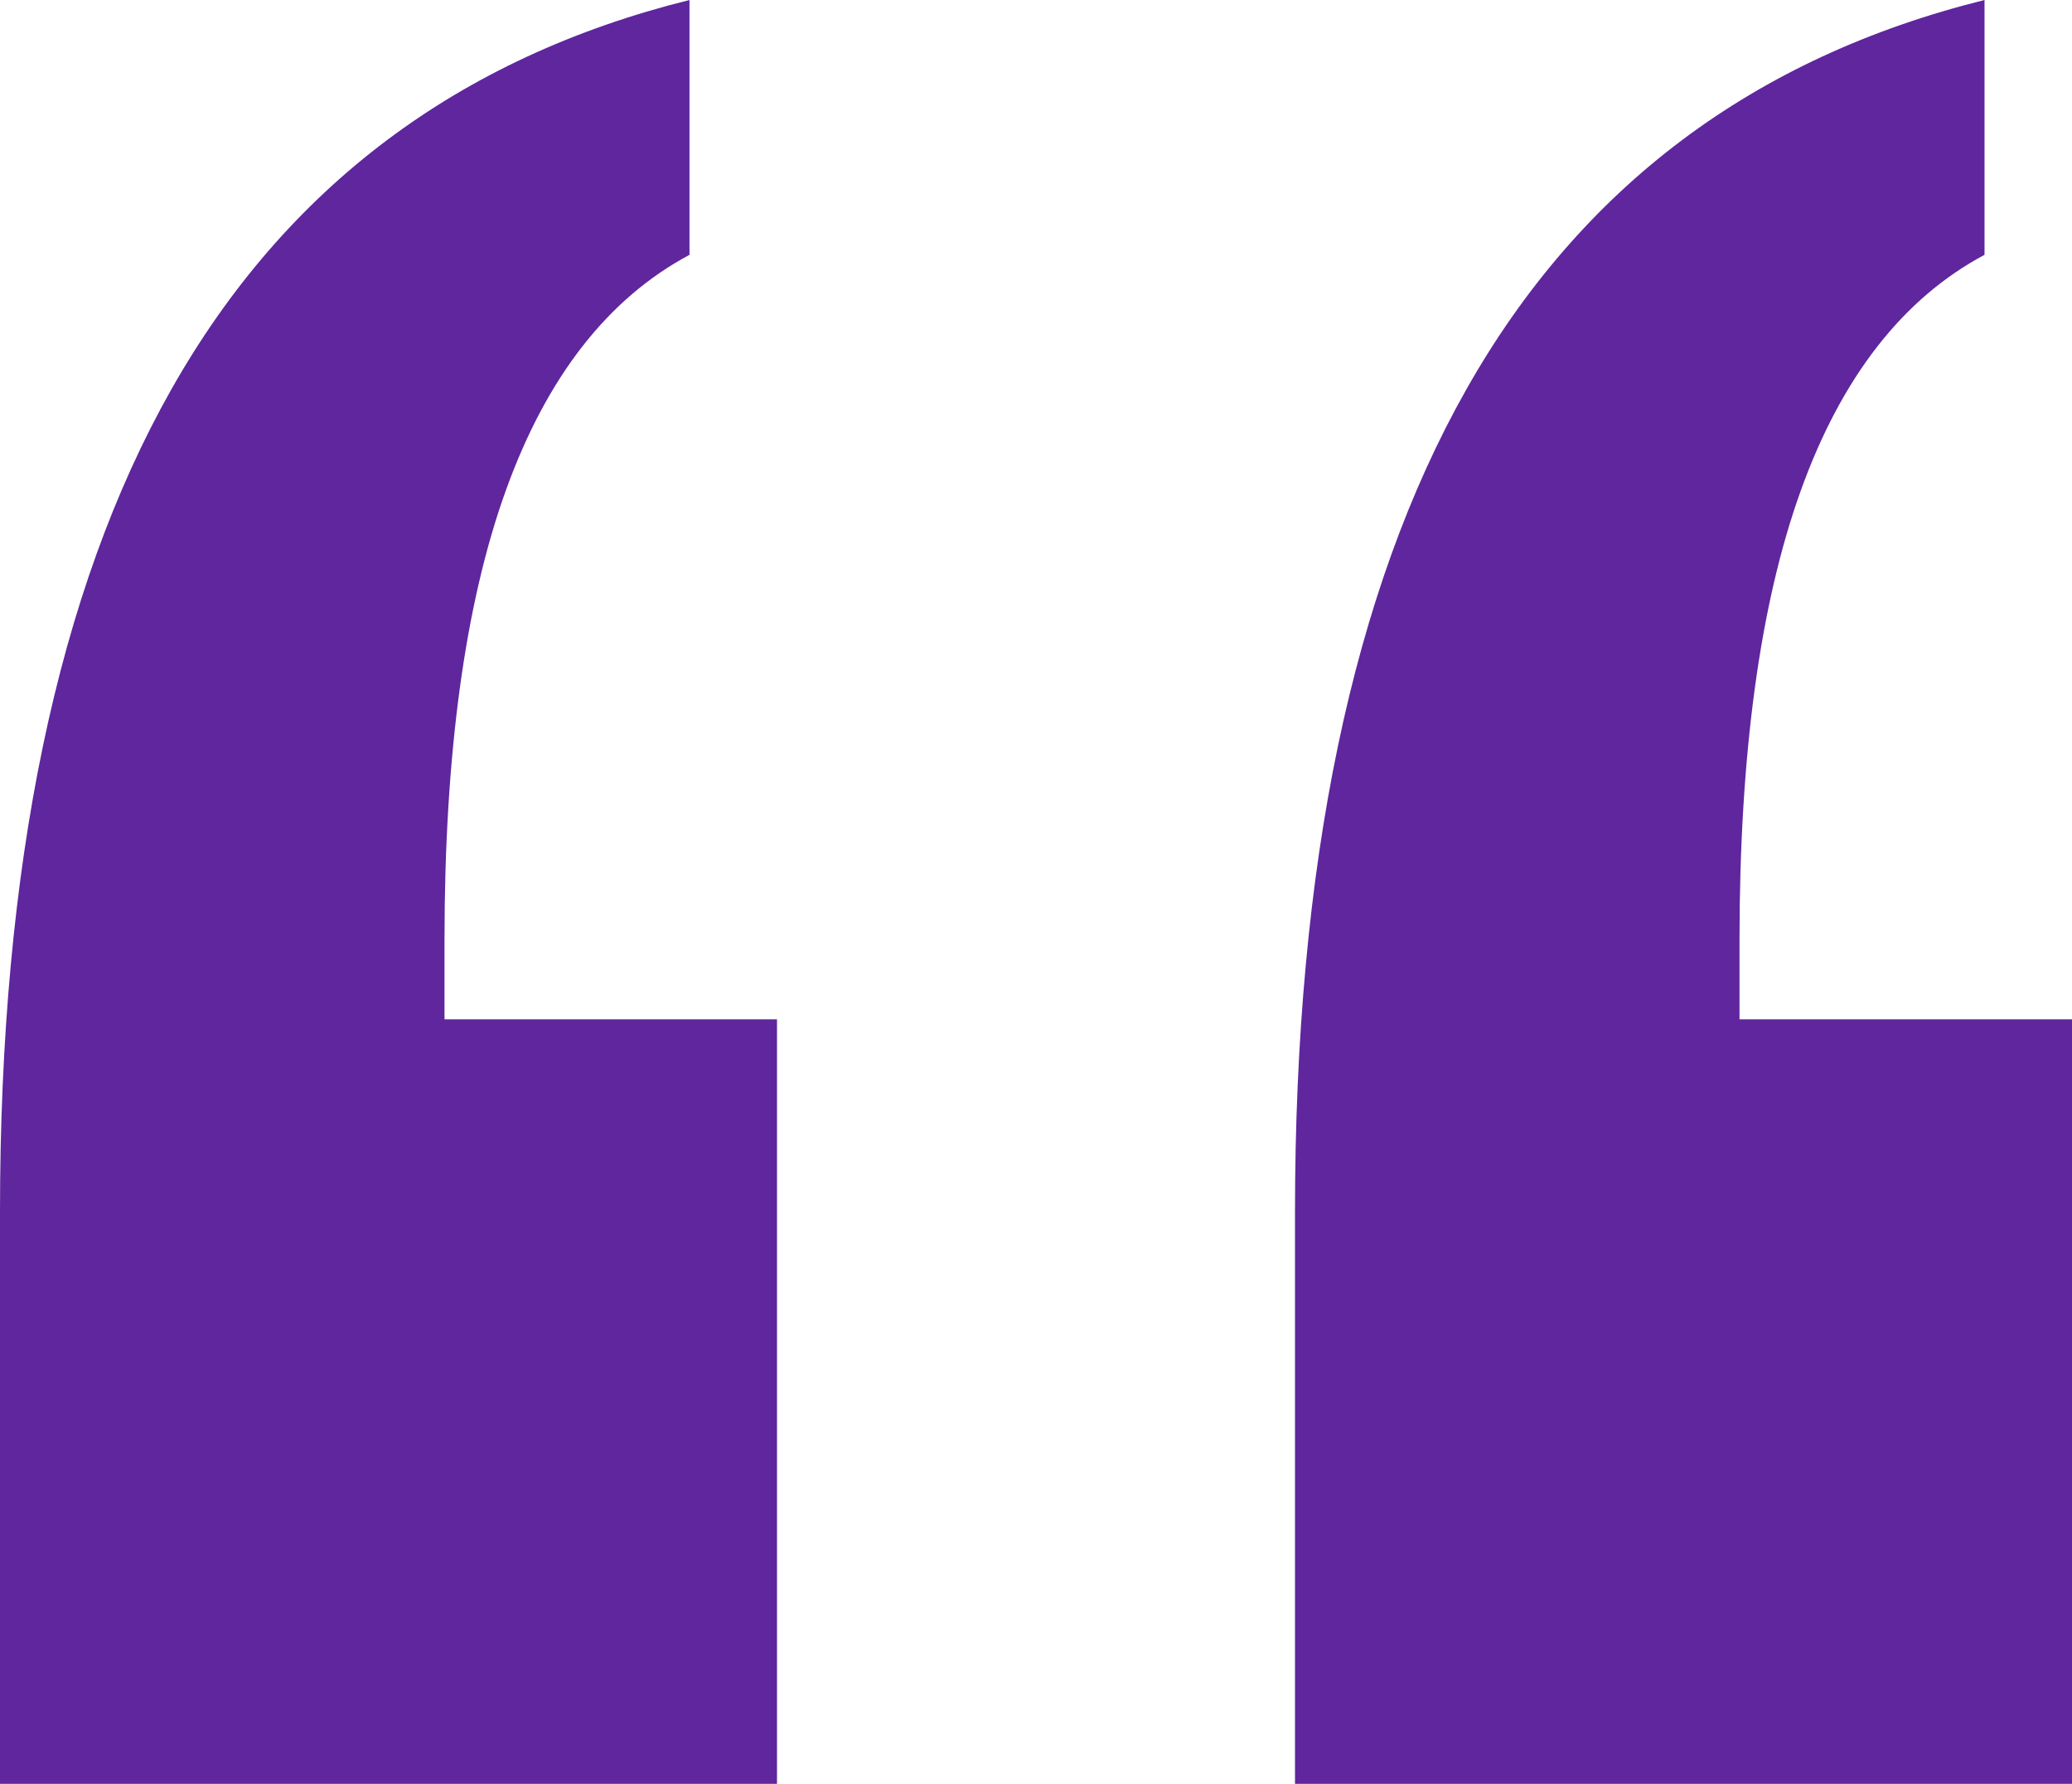<svg width="72" height="62" viewBox="0 0 72 62" fill="none" xmlns="http://www.w3.org/2000/svg">
<path fill-rule="evenodd" clip-rule="evenodd" d="M23.959 8.857V0C15.932 1.995 9.932 6.503 5.959 13.525C1.986 20.547 0 30.082 0 42.131V62H27V35.429H15.446V32.676C15.446 26.212 16.155 21.006 17.574 17.056C18.993 13.106 21.122 10.373 23.959 8.857ZM68.96 8.857V0C60.932 1.995 54.932 6.503 50.959 13.525C46.986 20.547 45 30.082 45 42.131V62H72V35.429H60.446V32.676C60.446 26.212 61.155 21.006 62.574 17.056C63.993 13.106 66.122 10.373 68.96 8.857Z" fill="#5F269E"/>
</svg>
